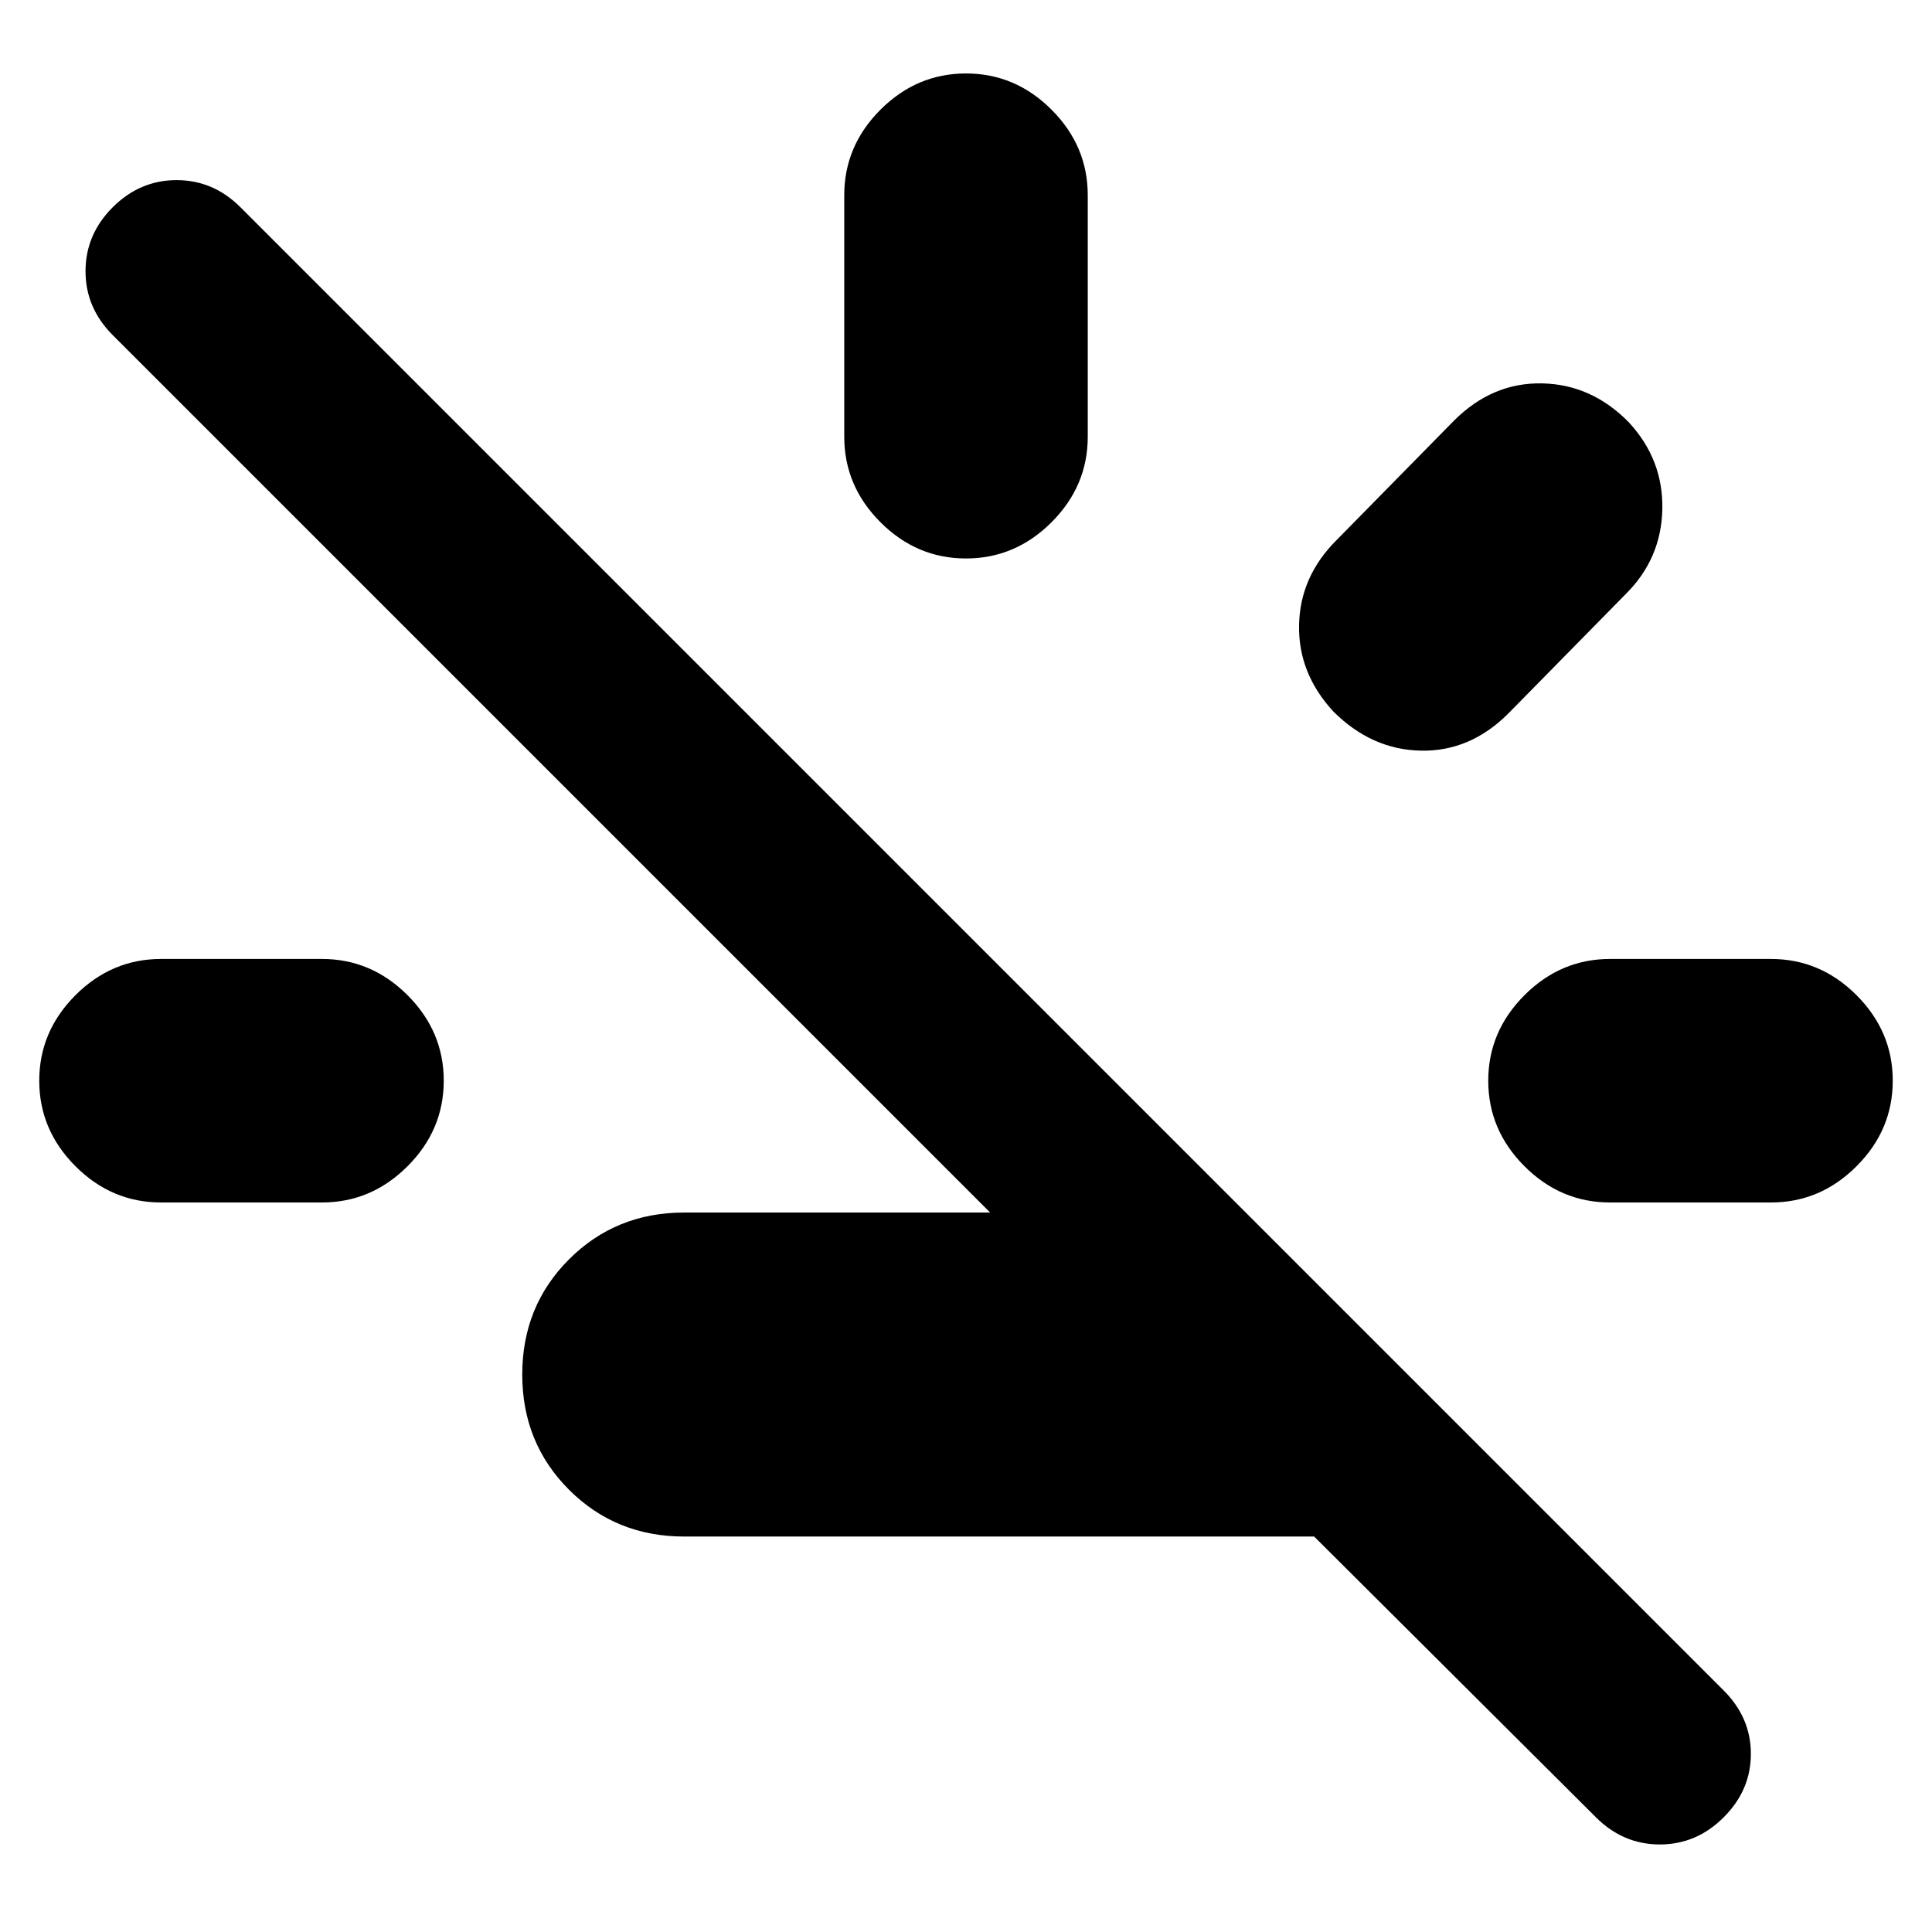 <svg xmlns="http://www.w3.org/2000/svg" height="24" viewBox="0 -960 960 960" width="24"><path d="M653-196.5H340q-34 0-57.25-23.25T259.5-277q0-34 23.25-57.25T340-357.5h152l-436-436Q42.5-807 42.5-825.25T56-857q13.5-13.5 31.75-13.5T119.5-857l737 737Q870-106.5 870-88.5T856.5-57Q843-43.5 824.75-43.5T793-57L653-196.5Zm-573-166q-24.5 0-42.5-18t-18-42.5q0-24.5 18-42.5t42.5-18h80q24.5 0 42.5 18t18 42.5q0 24.5-18 42.5t-42.5 18H80Zm400-320q-24.5 0-42.5-18t-18-42.5v-120q0-24.5 18-42.5t42.5-18q24.5 0 42.5 18t18 42.5v120q0 24.5-18 42.5t-42.5 18Zm182.5 76q-17.5-19-17-43t18.5-42l58.5-59.5q19-19 43.75-18.5T809.5-750q17 18.5 16.5 43t-18 42l-58.5 59.5q-19 19-43.5 18.5t-43.5-19.5Zm137.5 244q-24.5 0-42.5-18t-18-42.5q0-24.5 18-42.5t42.5-18h80q24.5 0 42.5 18t18 42.5q0 24.5-18 42.5t-42.5 18h-80Z"/></svg>